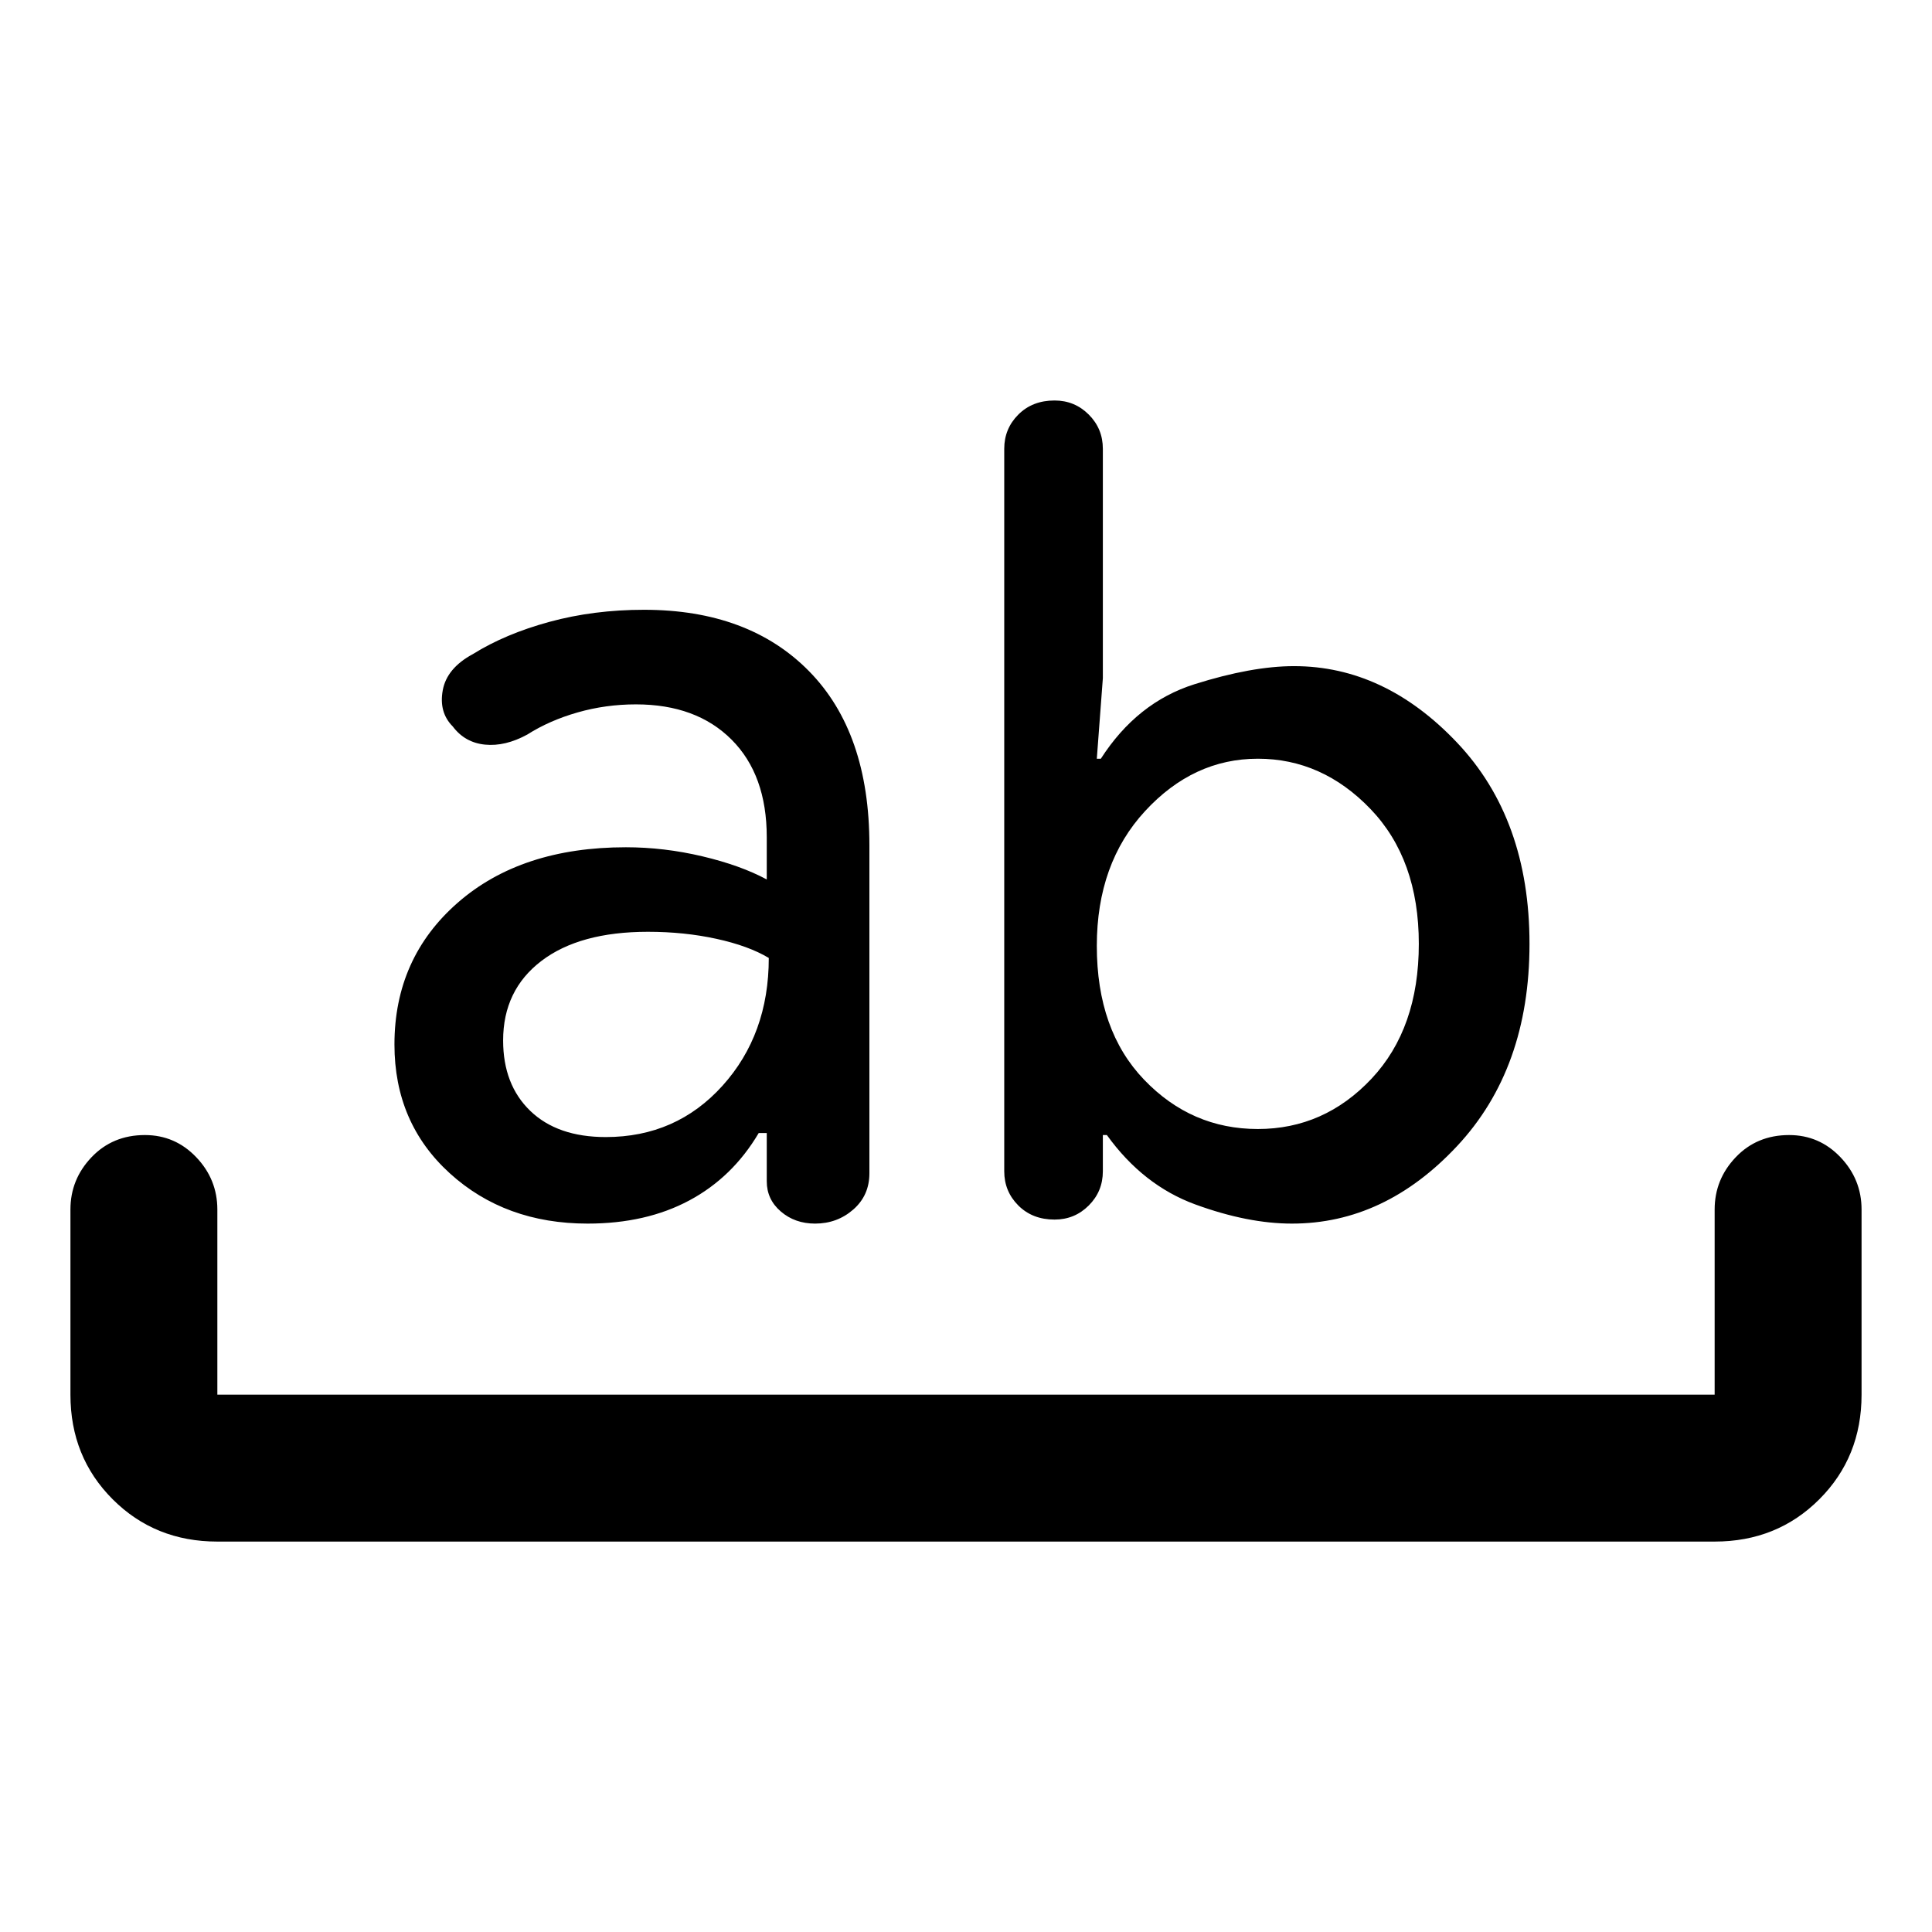 <svg xmlns="http://www.w3.org/2000/svg" height="48" viewBox="0 -960 960 960" width="48"><path d="M108-194q-31 0-52-21t-21-52v-92q0-15 10.5-26T72-396q15 0 25.5 11t10.5 26v92h744v-92q0-15 10.5-26t26.5-11q15 0 25.5 11t10.5 26v92q0 31-21 52t-52 21H108Zm184-158q-41 0-68.5-25T196-441q0-43 31.5-70.5T311-539q19 0 38 4.5t32 11.5v-21q0-31-17.5-48.5T316-610q-15 0-29 4t-25 11q-11 6-21 5t-16-9q-7-7-5-18t15-18q16-10 38-16t47-6q52 0 82 30.5t30 86.5v163q0 11-8 18t-19 7q-10 0-17-6t-7-15v-24h-4q-13 22-34.5 33.5T292-352Zm30-145q-34 0-53 14.5T250-443q0 22 13.5 35t37.5 13q35 0 58-25.5t23-63.5q-10-6-26-9.5t-34-3.5Zm320 145q-22 0-48-9.5T550-396h-2v18q0 10-7 17t-17 7q-11 0-18-7t-7-17v-359q0-10 7-17t18-7q10 0 17 7t7 17v114l-3 40h2q18-28 46.5-37t49.5-9q45 0 81 38t36 100q0 62-36 100.5T642-352Zm-17-231q-32 0-56 26t-24 67q0 42 23.5 66.5T625-399q33 0 56.5-25t23.5-67q0-42-24-67t-56-25Z"/></svg>